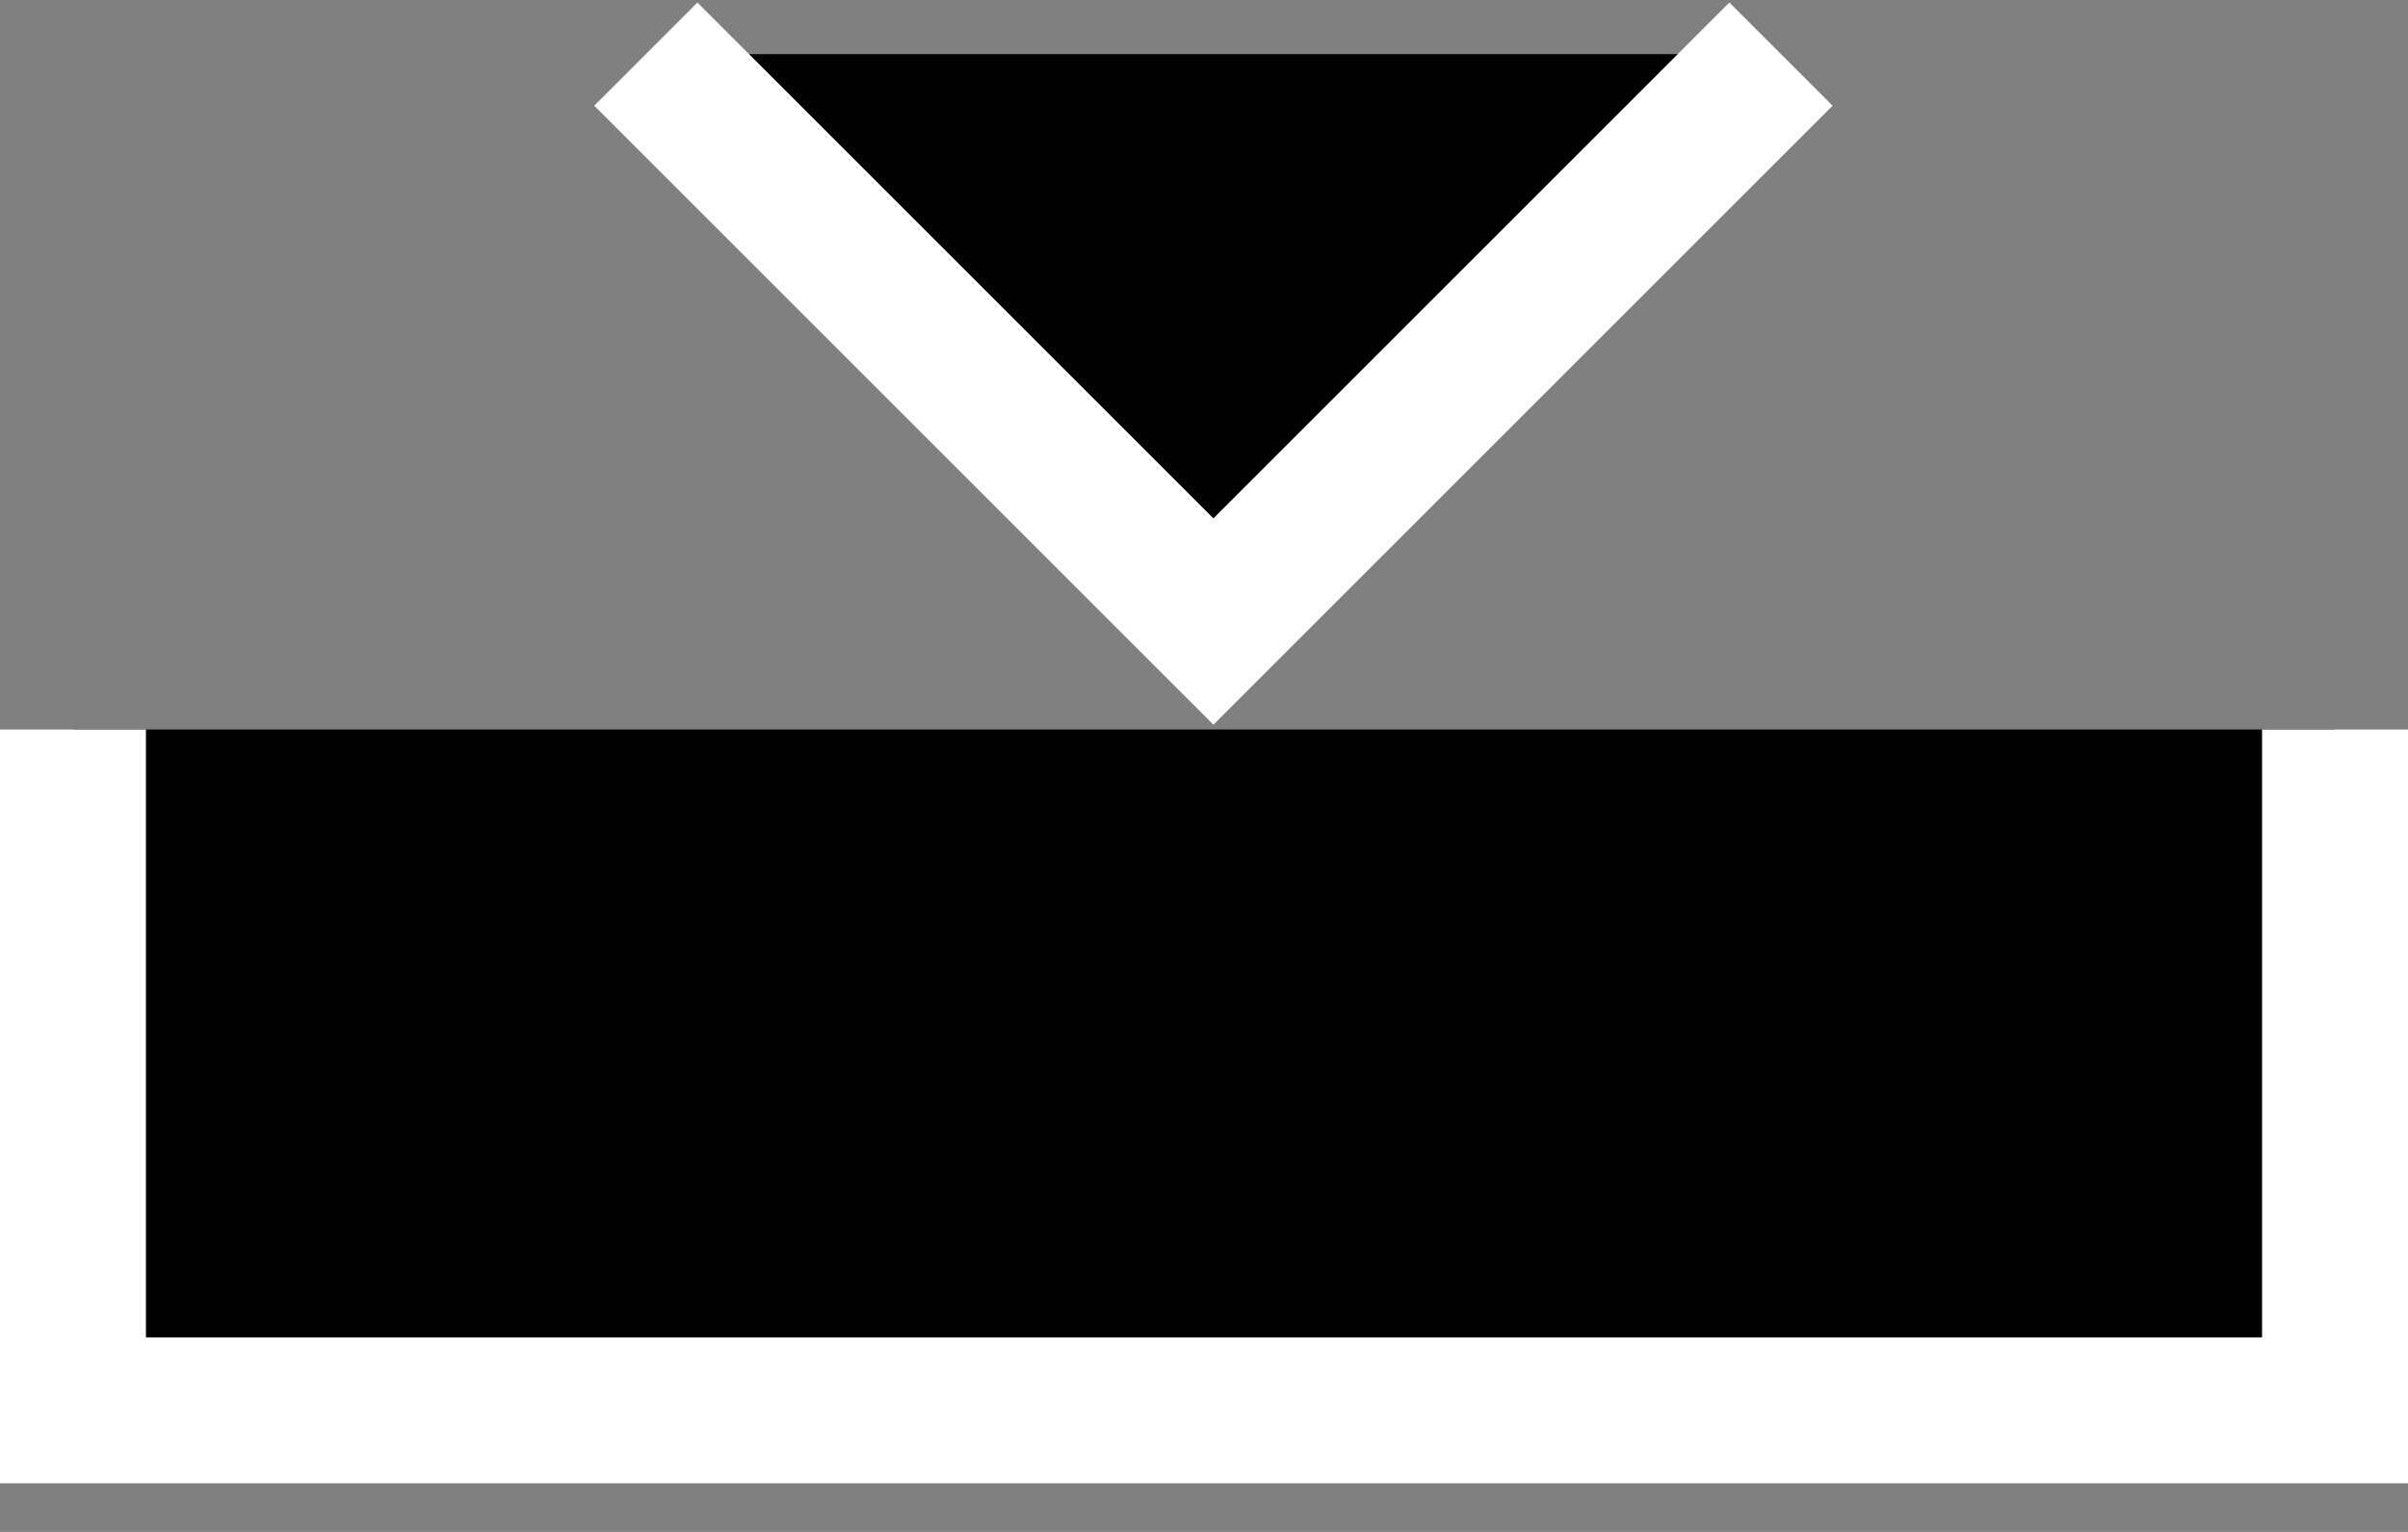 <?xml version="1.0" encoding="UTF-8"?>
<svg width="33px" height="21px" viewBox="0 0 33 21" version="1.1" xmlns="http://www.w3.org/2000/svg" xmlns:xlink="http://www.w3.org/1999/xlink">
    <rect x="0" y="0" width="33" height="21" fill="#808080" stroke="none"/>
    <!-- Generator: Sketch 54.1 (76490) - https://sketchapp.com -->
    <title>Group</title>
    <desc>Created with Sketch.</desc>
    <g id="Symbols" stroke-width="1" fill-rule="evenodd">
        <g id="Widget-AtAGlance-hover" transform="translate(-197, -27)" fill-rule="nonzero" stroke="#FFFFFF" stroke-width="2">
            <g id="Group" transform="translate(198, 19.242)">
                <polyline id="Rectangle" transform="translate(15.629, 8.5) rotate(-585) translate(-15.629, -8.5) " points="10.129 3 21.129 3 21.129 14"></polyline>
                <polyline id="Rectangle" transform="translate(15.5, 22.425) rotate(-360) translate(-15.5, -22.425) " points="31 17.758 31 27.091 0 27.091 0 17.758 0 17.758"></polyline>
            </g>
        </g>
    </g>
</svg>